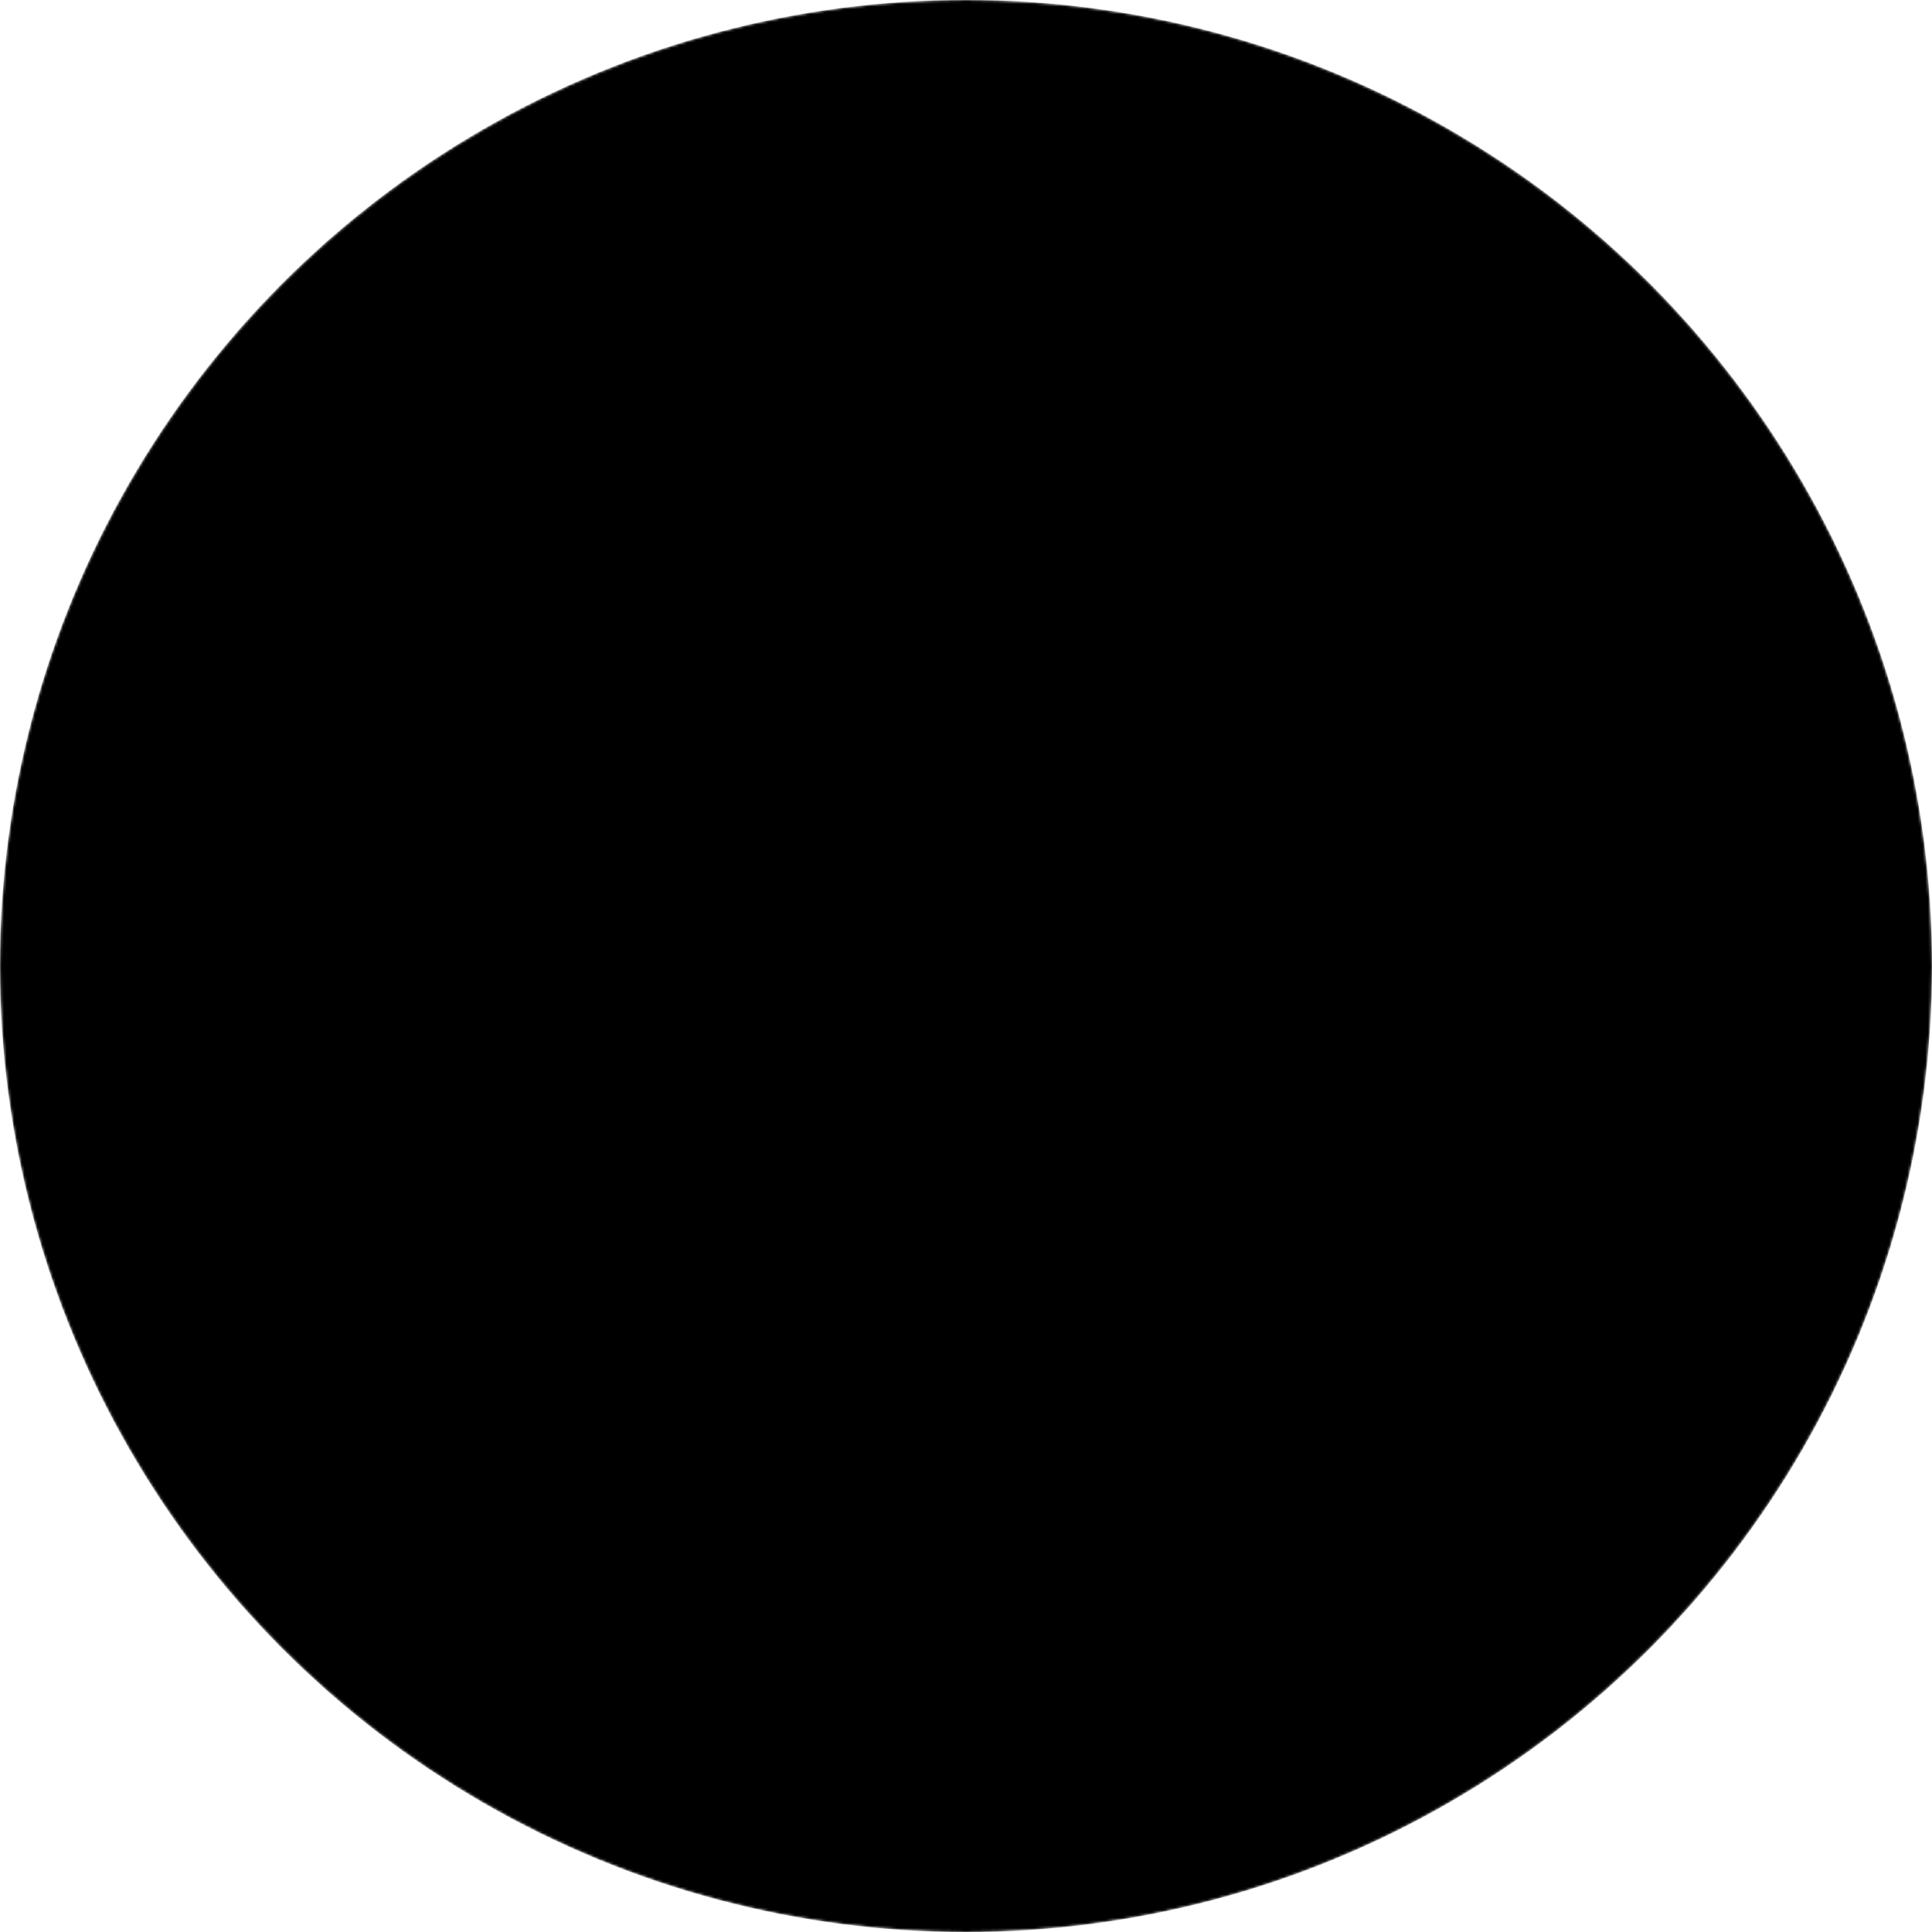 <svg viewBox="0 0 750 750" fill="none" xmlns="http://www.w3.org/2000/svg">

   <mask id="cutout-mask">
      <!-- Outer circle in white: this area will be visible -->
      <circle cx="375" cy="375" r="375" fill="white" />
      <!-- Inner circle in black: this area will be cut out -->
      <circle cx="375" cy="375" r="360" fill="black" />
   </mask>

   <circle cx="375" cy="375" r="375" fill="currentColor" mask="url(#cutout-mask)" />

   <path stroke="currentColor" stroke-width="20" fill="currentColor"
      d="m 365.333,687.715 c 0,-1.026 3.333,-3.05 9.583,-5.819 16.42,-7.275 14.43,-9.066 -10.417,-9.373 -12.325,-0.152 -28.19,-2.947 -20,-3.523 2,-0.141 2,-0.141 0,-1.078 -1.431,-0.671 -0.697,-0.783 2.576,-0.394 13.416,1.592 10.299,-7.491 -3.228,-9.407 -7.225,-1.023 -11.693,-2.957 -16.493,-7.137 -1.73,-1.506 -5.33,-3.512 -8,-4.457 -2.67,-0.945 -5.834,-2.101 -7.03,-2.567 -1.196,-0.467 -4.072,-3.686 -6.39,-7.154 -6.12,-9.155 -8.523,-11.412 -14.809,-13.909 -5.395,-2.143 -14.972,-8.33 -20.02,-12.934 -2.303,-2.1 -2.372,-2.557 -1.801,-11.924 C 269.936,587.671 269.405,586 265.474,586 c -3.149,0 -6.094,3.777 -7.939,10.182 -1.869,6.487 -1.492,6.31 -15.737,7.388 -8.702,0.659 -8.702,0.659 -11.647,-2.565 -2.749,-3.01 -3.448,-3.246 -10.523,-3.551 -12.811,-0.553 -24.772,-8.845 -27.529,-19.084 -0.607,-2.255 -2.454,-5.799 -4.105,-7.876 -10.535,-13.257 -4.488,-33.02 8.256,-26.979 8.607,4.08 12.966,7.232 15.044,10.878 2.285,4.009 13.317,11.608 16.852,11.608 5.261,0 2.599,-8.714 -4.503,-14.743 C 221.631,549.549 221,548.093 221,545.162 c 0,-2.582 -0.659,-4.448 -2,-5.662 -5.192,-4.699 -0.516,-5.884 7.849,-1.99 14.16,6.592 22.606,0.558 16.111,-11.51 -4.788,-8.896 -4.234,-13.445 2.223,-18.256 4.37,-3.256 7.183,-3.387 15.656,-0.731 7.596,2.381 9.542,2.463 11.518,0.487 3.367,-3.367 12.643,0.262 12.643,4.946 0,3.223 3.015,5.95 8.277,7.487 2.322,0.679 6.578,2.546 9.457,4.15 7.765,4.326 8.295,3.404 2.765,-4.808 -3.983,-5.915 -4.388,-8.73 -1.479,-10.287 2.736,-1.464 3.779,-0.598 4.572,3.796 1.686,9.341 9.569,13.089 16.753,7.965 4.492,-3.204 19.614,-4.757 31.654,-3.249 5.208,0.652 5.739,0.506 10,-2.748 2.475,-1.89 6.445,-4.659 8.823,-6.153 2.378,-1.494 6.203,-4.664 8.5,-7.043 6.425,-6.654 10.792,-8.556 19.662,-8.562 14.129,-0.011 19.715,-3.378 25.492,-15.367 1.889,-3.92 4.354,-7.911 5.479,-8.868 3.351,-2.853 2.365,-5.653 -3.206,-9.103 -4.037,-2.5 -3.717,-5.139 0.5,-4.126 7.64,1.836 13.75,0.481 13.75,-3.05 0,-2.934 -0.22,-2.889 4.492,-0.92 4.739,1.98 12.628,-1.401 17.438,-7.473 2.685,-3.39 3.645,-3.879 8.792,-4.472 16.596,-1.914 23.28,-4.483 30.278,-11.639 3.575,-3.656 7.98,-7.233 9.79,-7.95 9.336,-3.696 8.501,-14.719 -2.116,-27.933 -2.914,-3.627 -6.762,-8.496 -8.552,-10.821 -1.789,-2.325 -4.461,-4.803 -5.938,-5.507 -2.154,-1.027 -2.741,-2.069 -2.97,-5.273 -1.41,-19.732 -3.865,-27.491 -13.464,-42.552 -7.256,-11.384 -8.125,-11.93 -19.047,-11.972 -6.935,-0.026 -8.821,-0.412 -12.203,-2.495 -2.2,-1.355 -5.22,-2.466 -6.711,-2.469 C 441.108,310.996 435,300.865 435,293.11 c 0,-1.548 -1.12,-4.344 -2.489,-6.212 -1.369,-1.869 -3.731,-5.377 -5.25,-7.797 -4.86,-7.743 -7.189,-10.176 -6.552,-6.845 1.119,5.855 -3.356,3.416 -5.743,-3.13 -1.178,-3.23 -3.458,-7.315 -5.068,-9.077 -1.61,-1.762 -3.603,-4.513 -4.43,-6.112 -1.824,-3.527 -4.764,-4.38 -11.986,-3.478 -6.134,0.766 -6.681,0.069 -3.988,-5.095 C 392.299,239.985 390.112,233 385.622,233 c -0.758,0 -1.938,-0.675 -2.622,-1.5 -0.882,-1.062 -3.215,-1.5 -8,-1.5 -7.58,0 -8.427,-0.583 -9.326,-6.419 -0.707,-4.592 -2.1,-5.75 -5.406,-4.493 -6.755,2.568 -7.406,1.787 -6.668,-7.997 0.719,-9.521 0.034,-11.175 -6.068,-14.642 -3.249,-1.847 0.451,-9.704 5.524,-11.73 1.081,-0.432 0.626,-1.284 -1.816,-3.398 -1.792,-1.552 -3.255,-3.519 -3.25,-4.371 0.013,-2.229 -2.03,-3.95 -4.691,-3.95 -4.988,0 -1.413,-8.805 6.783,-16.706 5.198,-5.01 5.198,-5.01 0.379,-6.652 -9.268,-3.158 -14.205,-1.33 -24.969,9.247 -11.187,10.993 -13.949,24.519 -7.998,39.17 1.83,4.506 1.827,4.606 -0.259,8.5 -5.655,10.557 -5.646,10.521 -5.598,21.941 0.035,8.463 0.526,12.384 2.126,17 3.254,9.385 3.839,21.77 1.375,29.086 -2.098,6.226 -1.937,11.152 0.86,26.347 0.55,2.989 1,8.259 1,11.713 0,4.03 0.751,8.173 2.098,11.566 3.635,9.163 1.507,18.138 -5.309,22.386 -2.359,1.47 -5.528,4.149 -7.042,5.953 -1.514,1.804 -5.735,4.947 -9.379,6.985 -8.929,4.993 -15.887,11.856 -17.263,17.028 -0.595,2.236 -2.191,5.107 -3.545,6.379 -1.497,1.406 -3.527,5.656 -5.175,10.83 -2.734,8.585 -11.172,19.375 -18.008,23.026 -5.948,3.177 -6.219,13.035 -0.447,16.279 4.857,2.73 5.065,4.076 1.071,6.92 -3.755,2.674 -4.437,10.622 -1.09,12.712 1.051,0.656 2.213,2.572 2.583,4.258 0.435,1.98 1.704,3.598 3.585,4.571 1.705,0.882 3.938,3.532 5.389,6.395 1.363,2.689 3.84,5.859 5.505,7.045 6.734,4.795 2.69,28.027 -4.877,28.016 C 261.792,502.991 256,499.501 256,497.515 c 0,-2.016 -1.305,-1.91 -6,0.485 -2.156,1.1 -5.401,2.013 -7.21,2.028 -5.849,0.05 -15.347,5.958 -14.988,9.322 0.213,1.998 -0.446,3.517 -2.25,5.19 -1.403,1.301 -2.552,3.278 -2.552,4.393 0,1.31 -0.798,2.181 -2.25,2.46 -16.963,3.248 -18.84,3.917 -23.273,8.287 -5.475,5.398 -7.608,5.445 -14.477,0.32 -7.721,-5.761 -13.322,-5.202 -26.185,2.613 -7.341,4.46 -8.861,7.167 -6.229,11.096 2.477,3.698 2.453,13.447 -0.045,18.24 -1.428,2.739 -1.68,4.848 -1.227,10.25 0.522,6.223 0.408,6.801 -1.336,6.801 -2.542,0 -4.092,-3.151 -4.611,-9.377 -1.246,-14.932 -1.974,-19.2 -2.749,-16.123 -0.415,1.65 -1.174,4.034 -1.686,5.297 -1.444,3.565 -1.112,7.669 1.069,13.203 13.276,33.681 -27.424,-17.521 -48.09,-60.5 C 17.773,357.322 80.501,171.898 232.95,94.58 249.747,86.061 286.16,72 291.425,72 c 0.349,0 0.509,2.362 0.355,5.25 -0.308,5.785 2.273,6.484 15.953,4.324 6.651,-1.051 8.326,1.207 3.662,4.934 -4.473,3.575 -2.774,3.953 20.437,4.548 28.342,0.727 29.506,1.258 25.535,11.656 -2.611,6.838 10.151,18.892 19.159,18.098 5.145,-0.454 4.433,-2.013 -2.07,-4.531 C 364.02,112.237 362.486,108.525 368.5,101.868 373.999,95.782 372.364,84 366.021,84 c -0.589,0 -1.516,-1.173 -2.062,-2.608 -0.863,-2.269 -1.411,-2.533 -4.225,-2.029 C 349.281,81.233 349,81.243 349,79.764 c 0,-4.898 14.235,-10.584 21.5,-8.587 2.2,0.605 5.125,1.189 6.5,1.298 3.353,0.266 20.177,2.675 21.75,3.114 0.688,0.192 1.25,1.215 1.25,2.273 C 400,80.49 401.834,81 411.288,81 c 6.235,0 10.227,0.677 17.168,2.912 11.824,3.808 20.862,5.582 27.044,5.31 2.75,-0.121 8.449,-0.359 12.665,-0.528 7.244,-0.291 7.89,-0.511 11.753,-4.001 10.951,-9.894 73.489,25.625 113.793,64.628 26.347,25.497 46.425,52.832 41.692,56.76 -2.276,1.889 -1.156,7.398 2.407,11.832 3.706,4.613 5.604,8.334 8.829,17.31 1.438,4.002 4.371,10.781 6.518,15.063 2.234,4.457 4.959,12.254 6.372,18.234 1.358,5.746 4.044,14.254 5.97,18.907 4.111,9.93 10.233,34.028 11.043,43.467 0.312,3.633 1.263,10.656 2.115,15.606 1.417,8.238 1.405,10.186 -0.145,23 -2.559,21.158 -2.779,25.867 -1.629,34.798 2.788,21.648 -8.616,46.692 -18.357,40.31 -2.152,-1.41 -2.552,-1.375 -4.843,0.427 -1.902,1.496 -4.051,1.964 -9.02,1.964 -6.522,0 -6.523,4.7e-4 -10.342,4.572 -2.101,2.514 -5.696,6.764 -7.989,9.443 -2.293,2.679 -6.001,8.391 -8.239,12.693 -2.238,4.302 -6.716,11.069 -9.951,15.038 -3.235,3.969 -6.45,8.688 -7.144,10.486 -0.694,1.798 -2.627,6.324 -4.295,10.059 -2.97,6.646 -2.999,6.863 -1.368,10.284 3.198,6.707 0.218,17.172 -7.342,25.783 -3.133,3.569 -3.235,3.945 -2.532,9.43 0.402,3.142 1.047,8.342 1.432,11.554 0.545,4.543 1.246,6.256 3.155,7.707 2.454,1.865 2.454,1.865 0.202,6.159 -5.16,9.834 -2.721,16.299 4.597,12.185 7.951,-4.47 9.742,-2.591 3.582,3.758 -45.854,47.253 -110.025,79.66 -177.927,89.854 -19.22,2.885 -55.167,4 -55.167,1.711 z M 408,684.902 c 57.886,-5.972 115.444,-29.644 161.044,-66.232 13.623,-10.93 26.477,-23.123 22.669,-21.502 -5.752,2.448 -8.939,-10.318 -4.331,-17.349 1.692,-2.581 1.683,-2.754 -0.231,-4.668 -1.292,-1.292 -2.226,-4.028 -2.669,-7.819 -0.375,-3.208 -1.076,-7.632 -1.558,-9.832 -1.526,-6.967 -1.098,-9.02 2.942,-14.119 8.16,-10.299 9.663,-16.53 6.059,-25.126 -1.252,-2.987 -1.147,-3.664 1.32,-8.5 1.474,-2.89 3.809,-7.867 5.188,-11.06 1.379,-3.193 4.532,-8.176 7.008,-11.074 2.476,-2.898 6.716,-9.277 9.423,-14.176 10.573,-19.133 21.236,-29.92 28.806,-29.139 4.665,0.481 6.088,0.243 8.127,-1.361 3.039,-2.391 5.486,-2.46 8.859,-0.25 3.203,2.099 3.633,1.62 9.605,-10.694 4.573,-9.428 5.24,-16.618 3.339,-36 -0.654,-6.672 -0.496,-9.683 0.735,-14 2.074,-7.274 3.23,-29.245 1.815,-34.5 -0.592,-2.2 -1.537,-8.725 -2.098,-14.5 -1.211,-12.454 -6.709,-34.309 -11.448,-45.5 -1.863,-4.4 -4.394,-12.5 -5.624,-18 -1.375,-6.145 -3.862,-13.277 -6.453,-18.5 -2.319,-4.675 -5.469,-11.983 -7.002,-16.239 -1.532,-4.257 -4.753,-10.532 -7.156,-13.945 -4.736,-6.726 -6.044,-14.181 -2.941,-16.757 2.873,-2.384 -21.49,-33.178 -41.765,-52.789 -38.968,-37.692 -101.226,-73.516 -110.718,-63.71 -3.315,3.424 -3.713,3.559 -10.446,3.519 -3.85,-0.022 -10.205,0.21 -14.121,0.517 -4.995,0.391 -8.707,0.087 -12.431,-1.019 C 441.027,89.71 437.355,89 435.788,89 434.222,89 430.267,87.875 427,86.5 422.259,84.505 419.368,84 412.679,84 c -9.384,0 -14.254,-1.267 -14.939,-3.886 -0.499,-1.907 -19.053,-5.698 -22.123,-4.52 -0.838,0.322 -2.545,-0.13 -3.793,-1.004 -2.719,-1.905 -6.321,-2.024 -10.925,-0.362 -3.399,1.227 -3.399,1.227 0.074,1.75 2.324,0.35 3.859,1.298 4.639,2.866 0.641,1.289 2.542,3.181 4.226,4.204 6.376,3.878 6.587,14.792 0.41,21.177 -4.461,4.611 -3.224,6.735 5.526,9.493 9.393,2.961 10.936,8.603 2.692,9.84 C 365.34,125.526 350.341,109.976 355.585,99.835 358.393,94.405 352.722,93 327.991,93 306.246,93 302.467,91.635 307.75,85.687 c 1.711,-1.926 1.672,-1.956 -1.75,-1.356 -14.265,2.504 -17,1.811 -17,-4.307 0,-4.93 0.062,-4.927 -12.554,-0.664 -204.765,69.192 -279.55,319.642 -145.919,488.674 9.017,11.406 9.193,11.489 6.316,2.969 C 133.854,562.15 137.029,548 142.006,548 c 2.077,0 2.962,2.723 2.981,9.168 0.022,7.604 1.049,8.83 3.12,3.725 2.388,-5.886 2.347,-11.637 -0.11,-15.668 -7.696,-12.622 23.634,-28.21 36.131,-17.976 5.736,4.698 7.484,4.691 11.939,-0.043 C 199.518,523.538 212.219,519 219.037,519 220.333,519 221,518.321 221,517 c 0,-1.1 0.869,-2.869 1.932,-3.932 1.062,-1.062 2.075,-3.418 2.25,-5.234 C 225.562,503.891 236.654,497 242.621,497 c 1.825,0 5.113,-0.936 7.308,-2.08 4.451,-2.32 7.626,-1.898 8.591,1.142 1.058,3.335 6.258,5.449 8.472,3.445 4.395,-3.978 4.507,-19.783 0.164,-23.182 -1.711,-1.339 -3.982,-4.403 -5.046,-6.809 -1.227,-2.774 -3.077,-4.965 -5.056,-5.988 -2.093,-1.082 -3.318,-2.6 -3.72,-4.607 -0.329,-1.646 -1.513,-3.633 -2.631,-4.416 -3.467,-2.428 -3.664,-11.635 -0.321,-14.978 3.243,-3.243 3.249,-3.149 -0.353,-5.012 -6.121,-3.165 -4.994,-15.898 1.796,-20.304 8.09,-5.25 14.001,-12.769 17.06,-21.705 1.654,-4.832 4.083,-9.96 5.396,-11.396 1.314,-1.436 3.174,-4.744 4.133,-7.352 2.045,-5.561 8.924,-12.061 17.729,-16.754 3.172,-1.691 7.025,-4.588 8.562,-6.439 1.536,-1.85 4.498,-4.364 6.58,-5.585 6.477,-3.798 8.557,-11.632 5.213,-19.634 -0.825,-1.975 -1.503,-6.123 -1.507,-9.218 C 314.99,313.033 314.093,305.325 313,299 c -2.379,-13.771 -2.517,-20.828 -0.5,-25.654 2.13,-5.098 1.95,-17.717 -0.349,-24.439 -5.158,-15.083 -4.637,-32.268 1.235,-40.742 3.134,-4.522 3.24,-6.568 0.636,-12.306 -5.708,-12.579 -2.262,-27.386 8.933,-38.386 11.692,-11.488 17.18,-13.676 27.045,-10.783 9.54,2.798 9.852,4.597 2.023,11.67 -3.636,3.285 -8.009,9.136 -8.02,10.73 -0.002,0.324 1.145,1.113 2.549,1.753 1.404,0.64 3.013,2.482 3.575,4.095 0.562,1.612 2.113,3.646 3.447,4.52 3.374,2.211 3.325,6.812 -0.089,8.368 -3.09,1.408 -5.656,6.285 -3.656,6.952 5.943,1.981 8.528,11.053 5.87,20.6 -0.705,2.532 -0.585,2.783 1,2.098 7.102,-3.072 11.301,-1.124 11.301,5.242 0,4.091 3.332,5.755 9.64,4.813 3.37,-0.503 4.858,-0.156 8,1.864 7.35,4.727 7.62,5.182 7.18,12.098 -0.399,6.272 -0.399,6.272 4.14,6.223 6.509,-0.071 8.653,0.908 11.149,5.088 1.215,2.034 3.234,4.823 4.486,6.198 1.252,1.375 2.745,3.737 3.316,5.25 0.636,1.684 1.783,2.75 2.958,2.75 2.426,0 6.825,4.243 10.392,10.025 1.519,2.462 3.859,5.971 5.2,7.799 1.341,1.828 2.725,5.428 3.075,8 1.025,7.525 5.243,15.174 8.377,15.189 1.423,0.007 4.545,1.132 6.939,2.5 3.555,2.033 5.703,2.488 11.73,2.488 9.939,0 14.886,2.037 17.528,7.216 1.112,2.18 3.556,6.099 5.431,8.709 6.601,9.188 9.377,16.716 10.563,28.642 1.47,14.789 1.509,14.936 4.278,16.197 2.248,1.024 10.724,11.111 18.298,21.775 7.428,10.459 6.678,21.842 -1.743,26.459 -2.51,1.376 -7.256,5.269 -10.547,8.651 -4.253,4.37 -7.128,6.44 -9.937,7.153 -11.906,3.024 -14.442,3.557 -19.655,4.133 -5.019,0.554 -6.158,1.12 -9.5,4.715 -5.353,5.76 -11.522,8.697 -16.974,8.083 C 449.225,454.384 448,454.608 448,455.525 448,456.969 442.924,459 439.316,459 c -2.049,0 -2.24,0.273 -1.351,1.934 1.708,3.192 1.213,7.822 -1.063,9.943 -1.154,1.075 -3.177,4.283 -4.495,7.128 -6.264,13.521 -10.208,16.231 -24.78,17.032 -12.005,0.66 -17.276,2.726 -20.843,8.171 -0.87,1.327 -5.464,5.086 -10.21,8.352 -14.87,10.235 -16.085,10.628 -24.732,8.004 -2.562,-0.778 -4.916,-1.157 -5.23,-0.843 -0.314,0.314 -4.122,0.883 -8.463,1.265 -5.753,0.506 -8.737,1.296 -11.011,2.915 -4.488,3.196 -8.897,3.601 -13.445,1.236 -2.28,-1.186 -3.35,-1.429 -2.667,-0.607 3.976,4.791 -2.715,6.993 -9.438,3.106 -2.248,-1.3 -6.379,-3.112 -9.179,-4.028 -6.153,-2.011 -9.285,-4.74 -10.096,-8.796 -0.765,-3.824 -5.815,-6.454 -8.068,-4.201 -1.981,1.981 -8.357,1.714 -16.234,-0.678 -12.407,-3.769 -18.9,3.5 -13.107,14.673 7.604,14.666 -3.103,24.835 -18.059,17.152 -4.655,-2.391 -4.655,-2.391 -3.75,-0.01 0.498,1.31 0.905,3.525 0.905,4.922 0,1.52 1.005,3.332 2.501,4.508 7.08,5.569 9.311,14.986 4.215,17.789 -3.715,2.043 -16.812,-4.381 -20.379,-9.997 C 206.97,552.673 196.393,545 192.456,545 c -8.588,0 -9.815,14.842 -1.996,24.134 1.368,1.626 3.028,4.848 3.688,7.161 3.065,10.73 15.386,19.08 27.361,18.542 6.527,-0.293 6.824,-0.201 9.438,2.93 5.596,6.704 22.176,4.209 24.365,-3.666 3.65,-13.129 19.297,-15.049 17.143,-2.104 -1.394,8.376 -0.966,15.286 1.017,16.45 0.987,0.579 4.009,2.77 6.715,4.869 2.706,2.099 7.933,5.168 11.614,6.819 8.239,3.697 9.244,4.585 15.284,13.512 4.588,6.781 5.203,7.288 11.99,9.881 3.934,1.503 8.653,4.05 10.485,5.659 3.559,3.125 12.731,6.812 16.945,6.812 8.147,0 14.512,7.838 10.017,12.333 -1.301,1.301 0.148,1.53 12.25,1.929 16.307,0.539 21.226,1.747 21.226,5.212 0,2.427 -0.255,2.586 -15.492,9.679 -4.49,2.09 12.002,1.966 33.492,-0.251 z">
      <animate attributeName="stroke-dasharray" from="0, 1000" to="1000, 0" dur="1.5s" repeatCount="indefinite" />
   </path>
</svg>